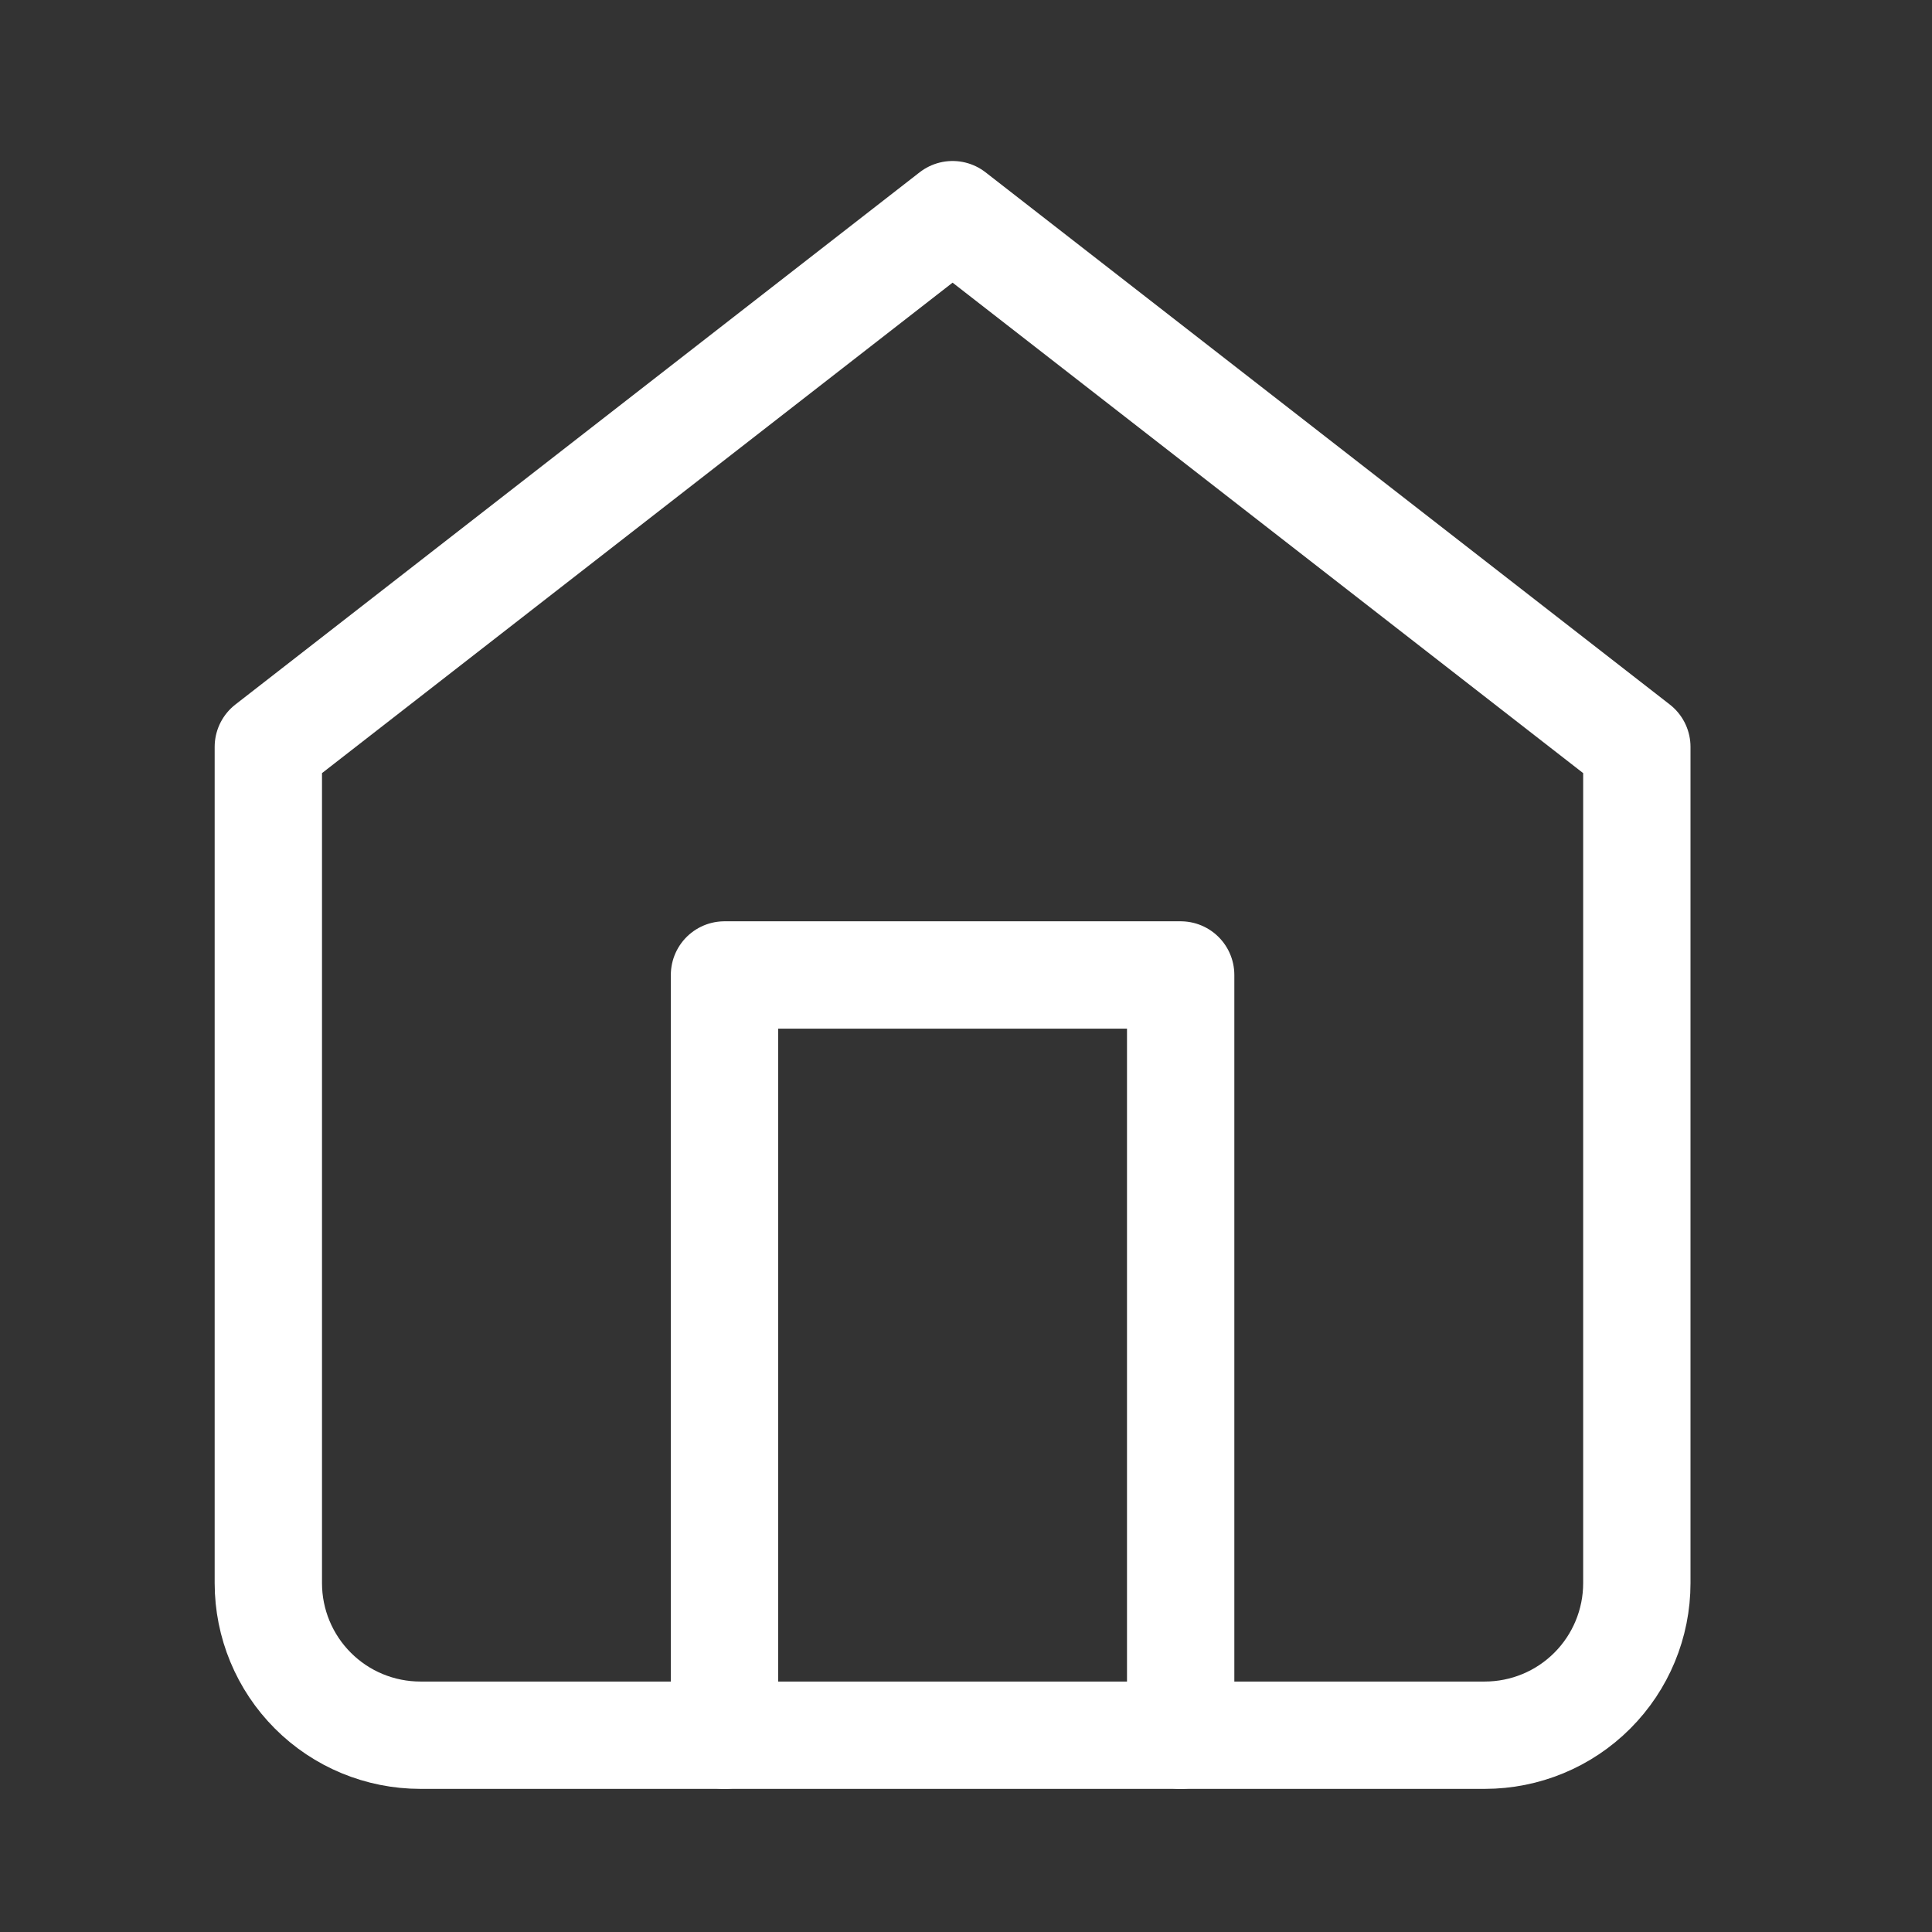 <svg width="36" height="36" viewBox="0 0 36 36" fill="none" xmlns="http://www.w3.org/2000/svg">
<rect x="0" y="0" width="36" height="36" fill="#333333" stroke="none"/>
<path d="M5 13.917L17.75 4L30.5 13.917V29.5C30.5 30.251 30.201 30.972 29.67 31.503C29.139 32.035 28.418 32.333 27.667 32.333H7.833C7.082 32.333 6.361 32.035 5.83 31.503C5.299 30.972 5 30.251 5 29.5V13.917Z" stroke="white" stroke-width="2" stroke-linecap="round" stroke-linejoin="round"/>
<path d="M13.5 32.333V18.167H22V32.333" stroke="white" stroke-width="2" stroke-linecap="round" stroke-linejoin="round"/>
</svg>
